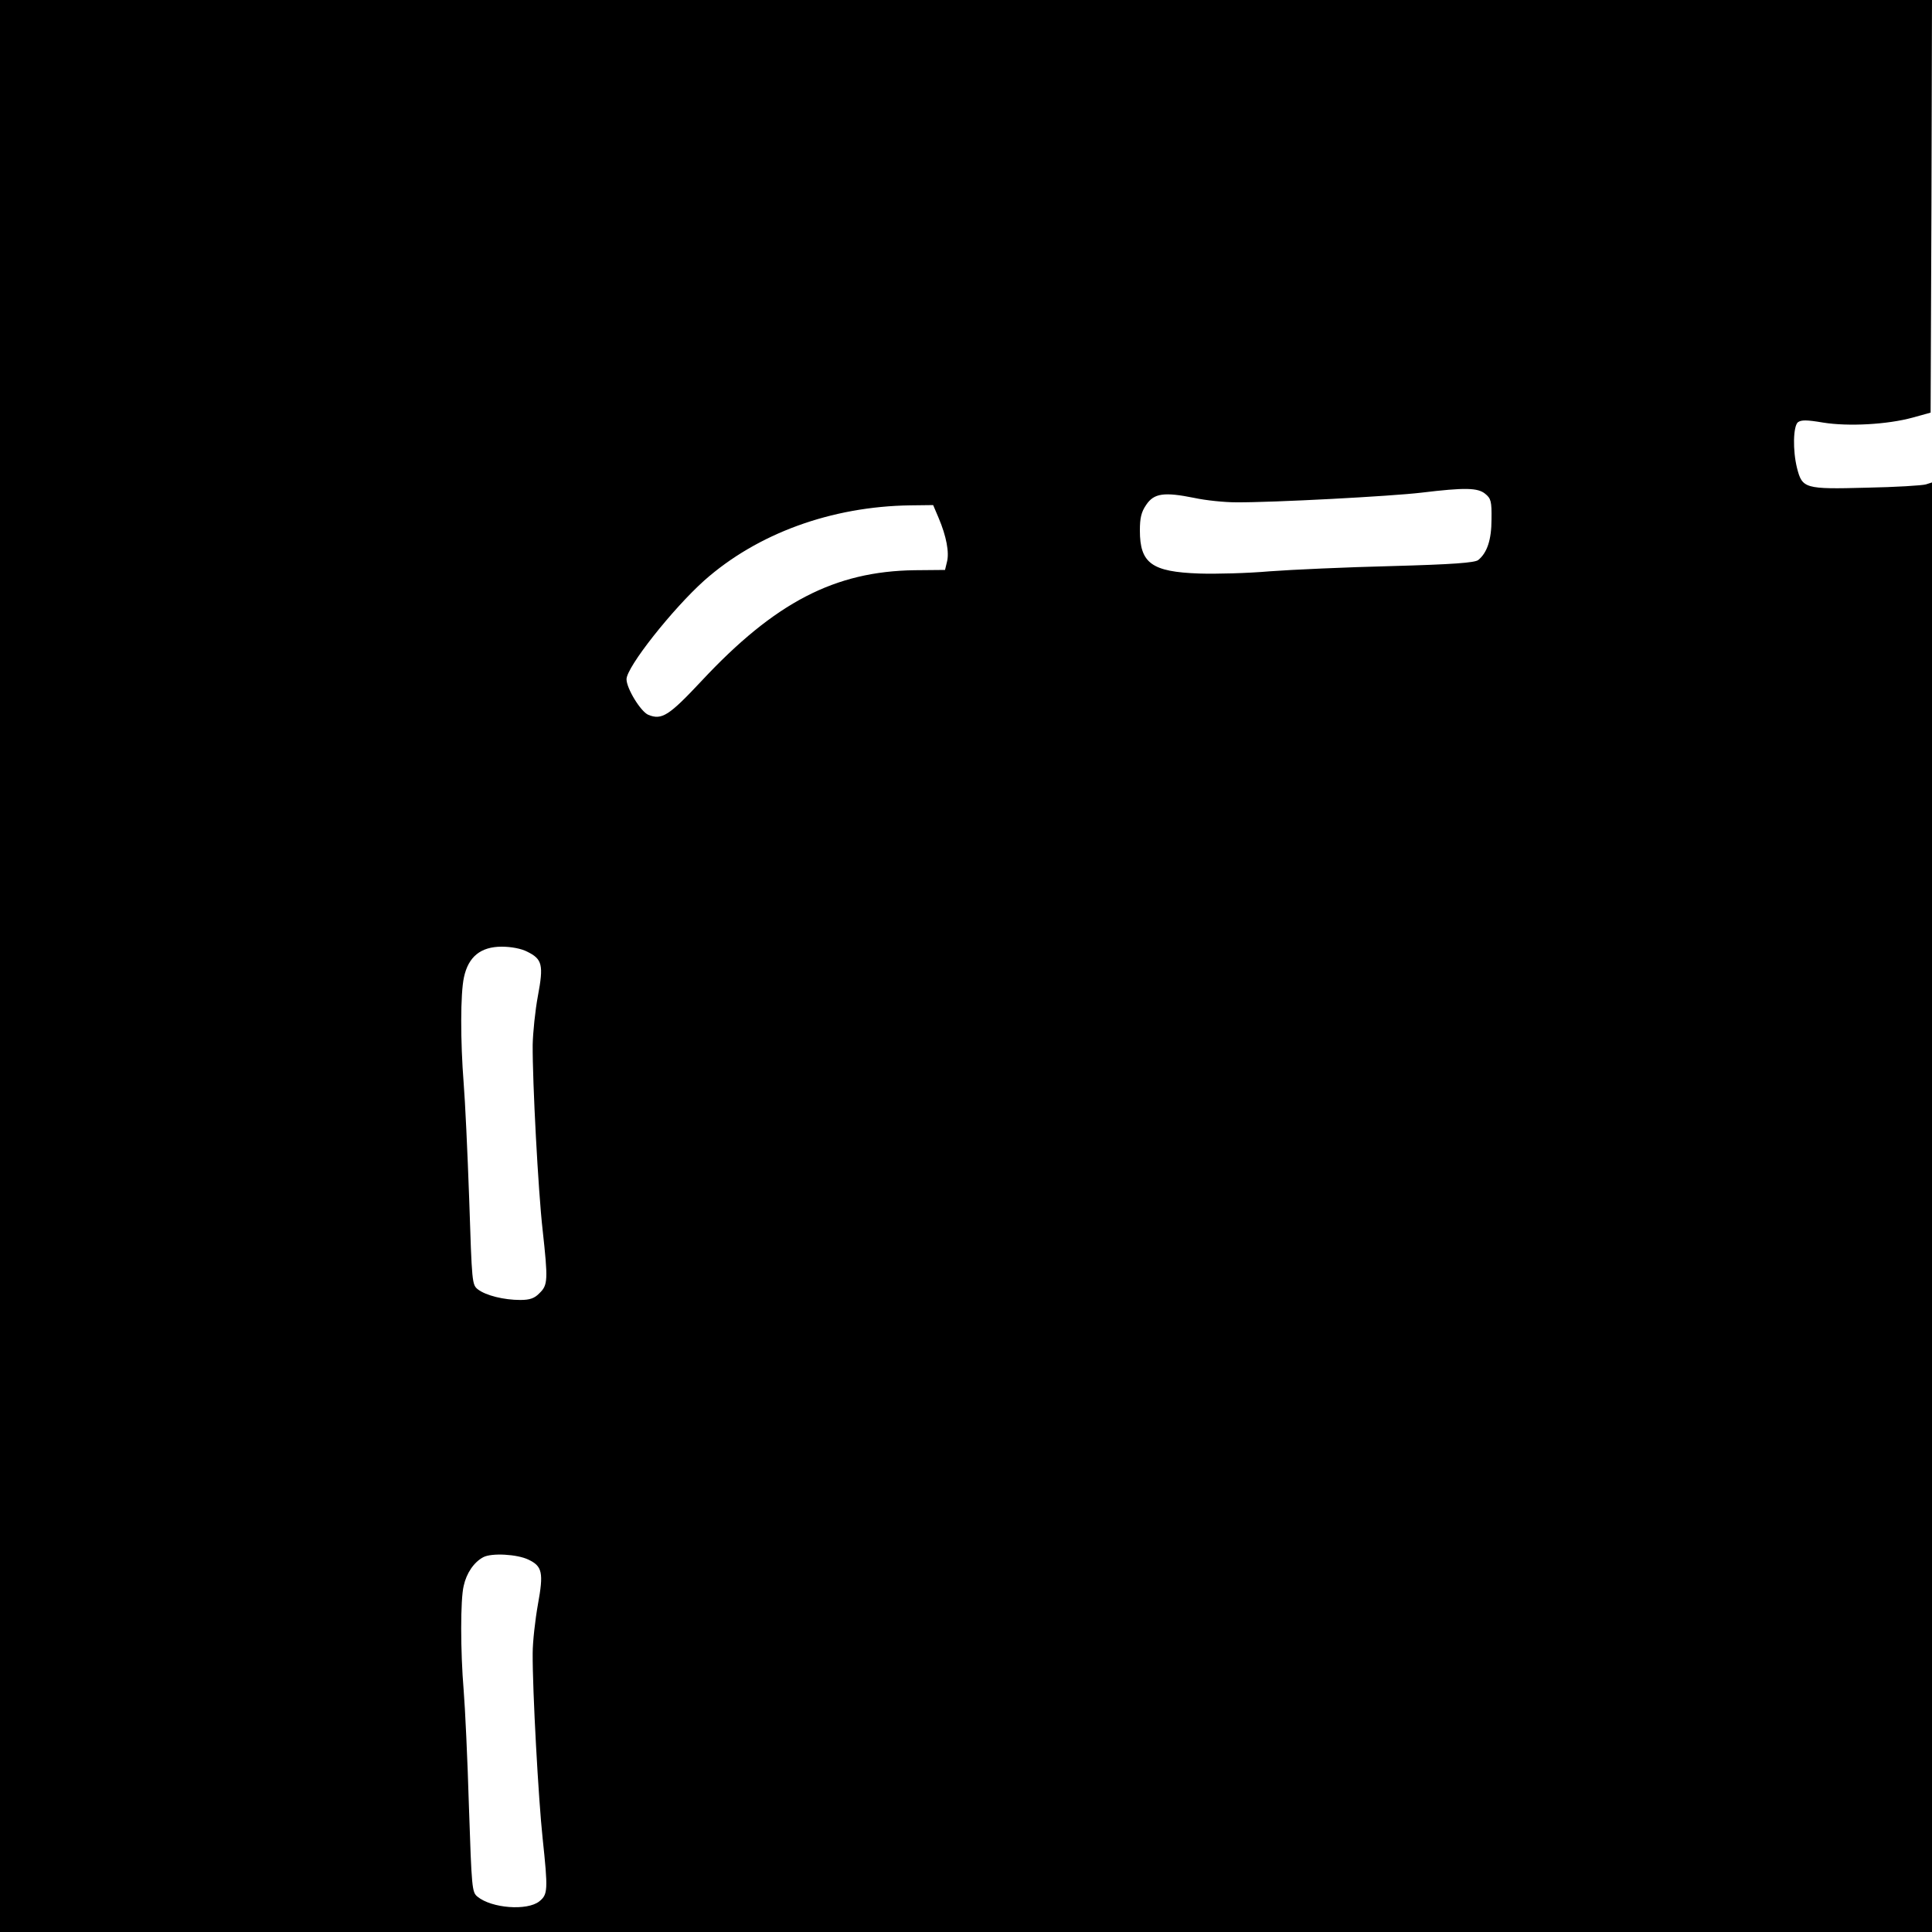 <?xml version="1.0" standalone="no"?>
<!DOCTYPE svg PUBLIC "-//W3C//DTD SVG 20010904//EN"
 "http://www.w3.org/TR/2001/REC-SVG-20010904/DTD/svg10.dtd">
<svg version="1.0" xmlns="http://www.w3.org/2000/svg"
 width="700pt" height="700pt" viewBox="0 0 700 700"
 preserveAspectRatio="xMidYMid meet">
<g transform="translate(0,700) scale(0.1,-0.1)"
fill="#000000" stroke="none">
<path d="M0 3500 l0 -3500 3500 0 3500 0 0 2626 0 2626 -22 -7 c-13 -4 -110
-10 -216 -12 -223 -6 -232 -3 -251 71 -16 64 -14 151 3 166 12 9 32 9 91 -1
92 -15 234 -7 325 18 l65 18 3 748 2 747 -3500 0 -3500 0 0 -3500z m5381 1711
c21 -17 24 -27 23 -93 0 -74 -16 -121 -48 -147 -12 -10 -94 -16 -313 -22 -164
-4 -363 -13 -443 -19 -80 -7 -194 -10 -255 -8 -172 6 -215 37 -215 156 0 45 5
67 23 93 28 42 65 47 174 25 41 -9 110 -16 152 -16 133 -1 562 22 671 35 158
19 204 18 231 -4z m-1980 -88 c28 -66 39 -125 30 -159 l-7 -29 -110 -1 c-289
-4 -506 -116 -772 -401 -118 -126 -144 -143 -193 -123 -28 12 -79 96 -79 129
0 44 167 255 282 358 192 170 460 268 746 272 l83 1 20 -47z m-1491 -1571 c55
-27 60 -48 39 -160 -10 -53 -18 -133 -19 -177 -1 -133 20 -531 36 -671 20
-182 19 -200 -11 -229 -18 -19 -35 -25 -70 -25 -59 0 -124 16 -153 38 -22 17
-22 23 -32 327 -6 171 -15 360 -20 420 -12 153 -12 325 1 384 16 75 61 111
137 111 34 0 71 -7 92 -18z m5 -2203 c50 -24 55 -47 34 -162 -10 -56 -19 -136
-19 -177 -1 -132 21 -531 36 -670 20 -189 19 -204 -12 -229 -44 -35 -173 -25
-224 17 -20 16 -21 30 -31 327 -5 171 -14 360 -19 420 -12 144 -12 330 0 379
10 46 37 86 71 104 30 16 123 11 164 -9z"/>
</g>
</svg>
